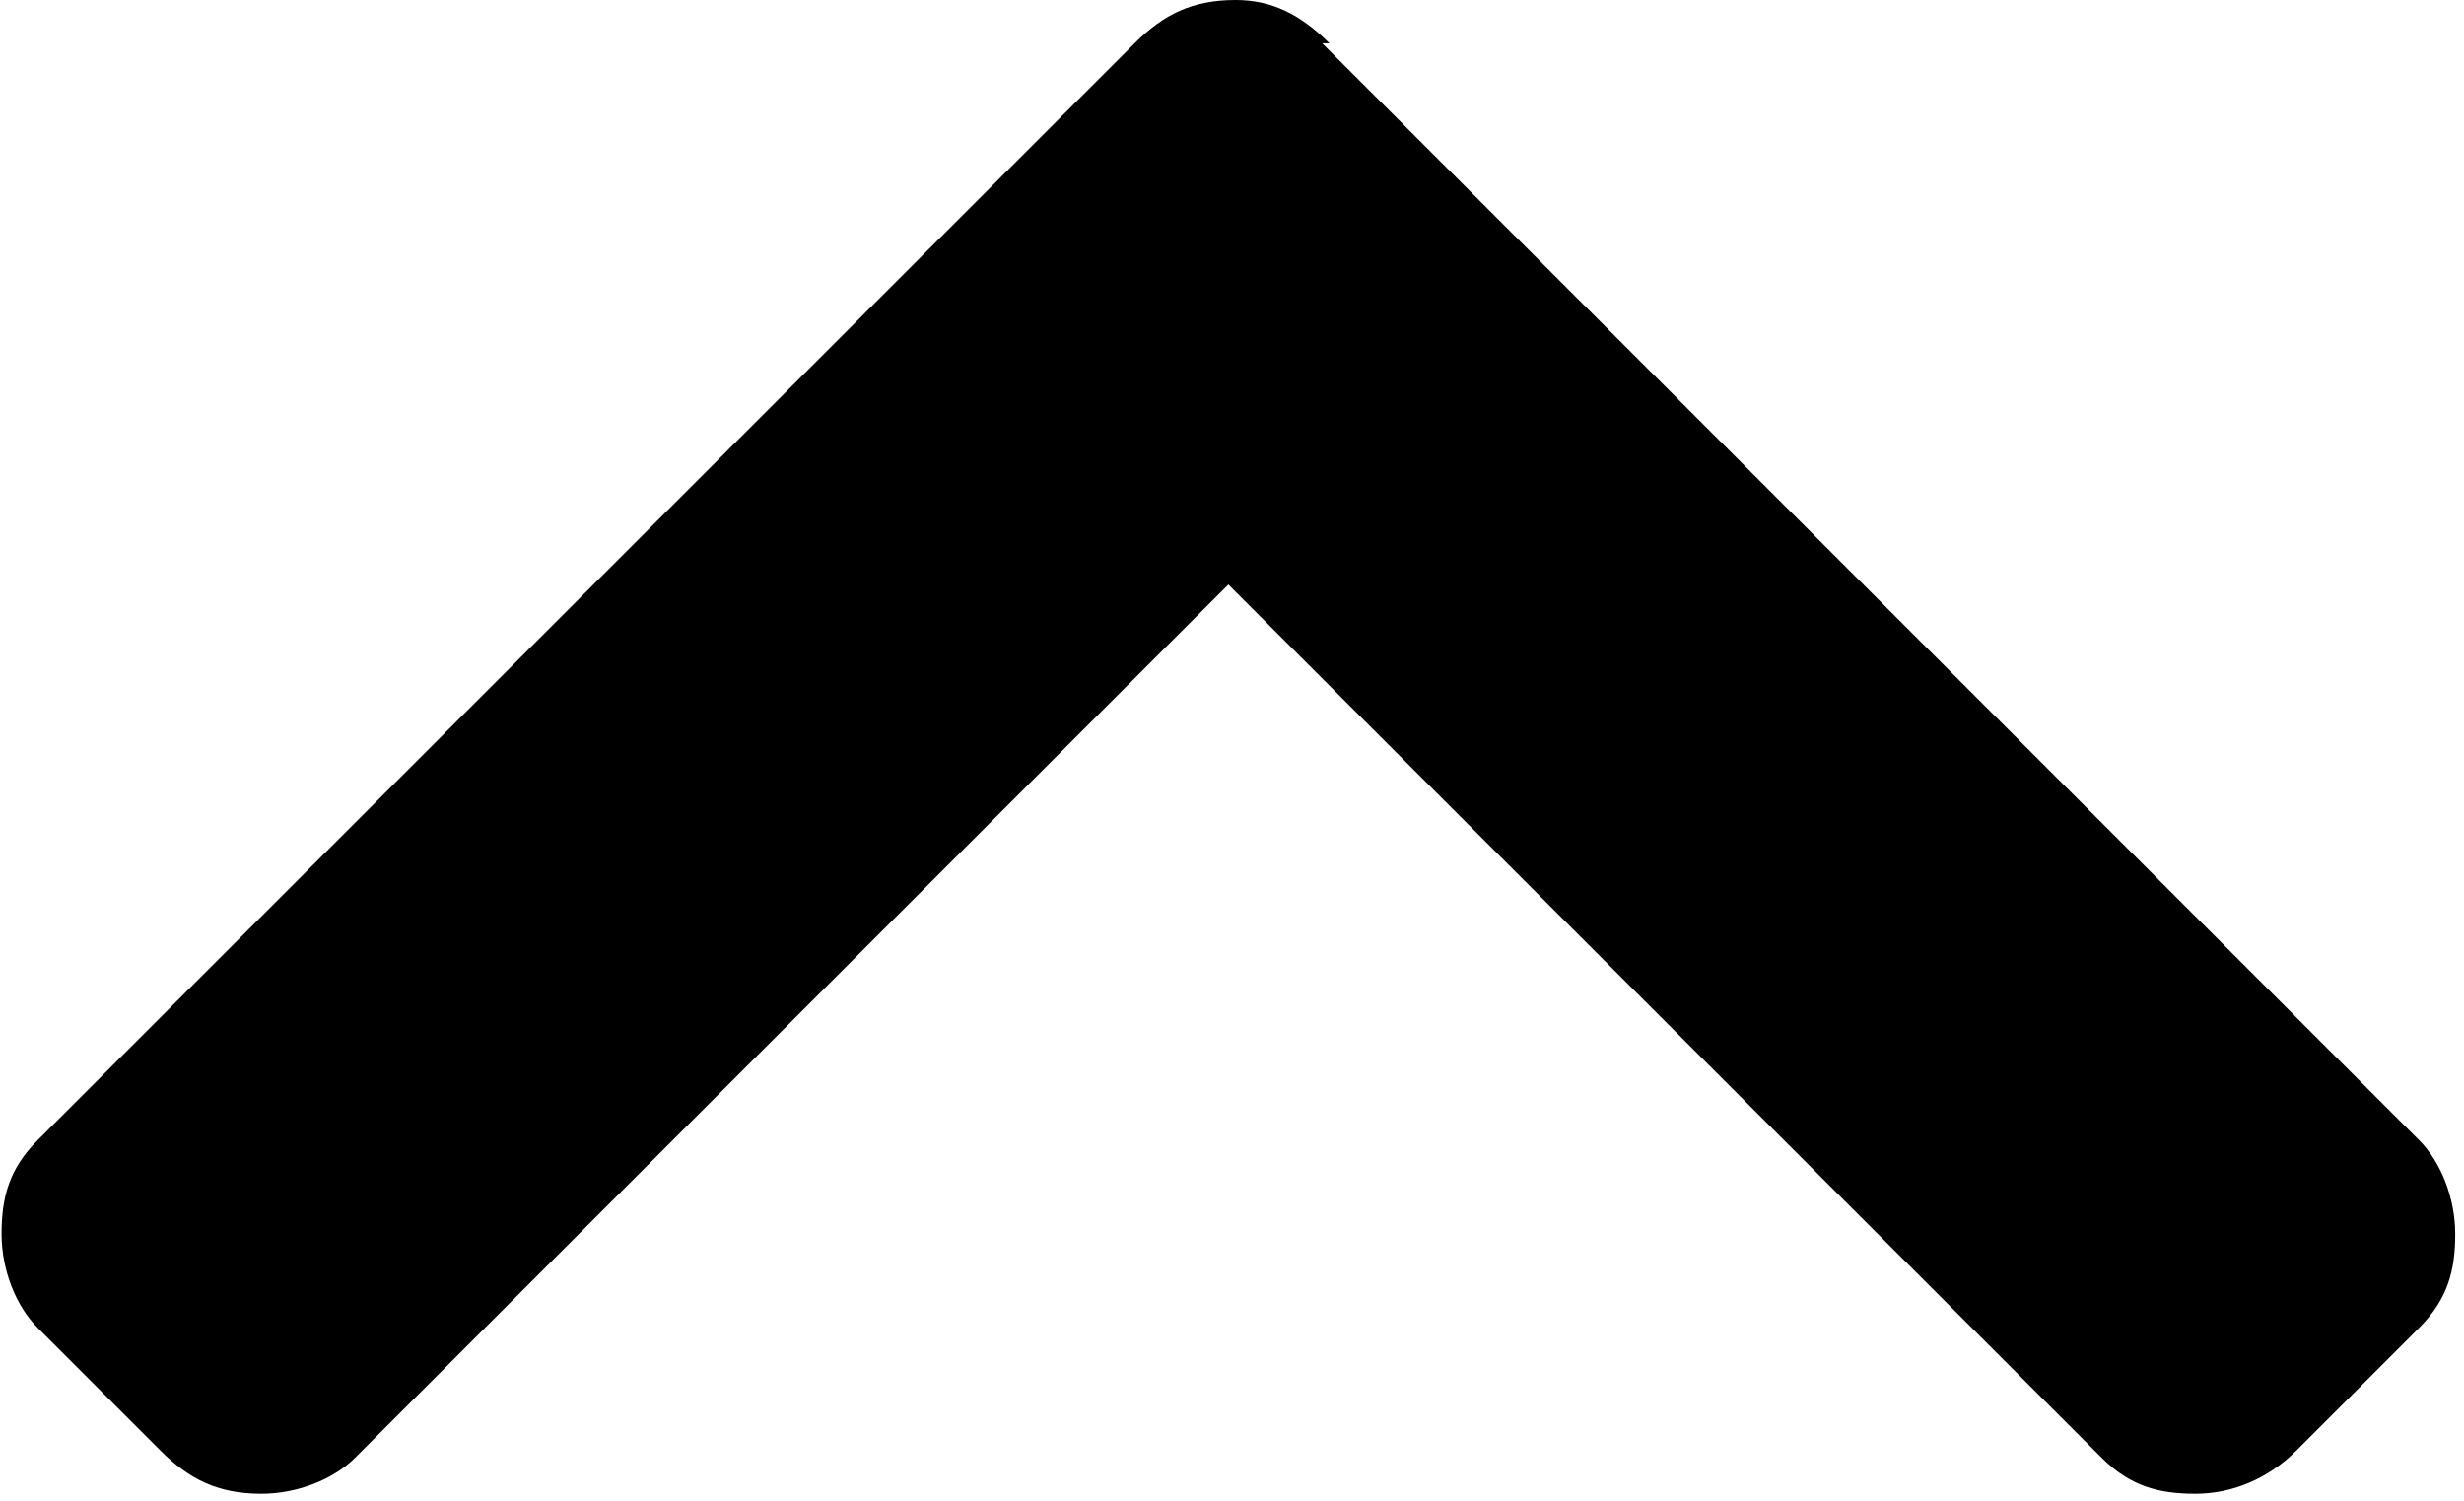 <?xml version="1.0" encoding="UTF-8"?>
<!DOCTYPE svg PUBLIC "-//W3C//DTD SVG 1.1//EN" "http://www.w3.org/Graphics/SVG/1.1/DTD/svg11.dtd">
<svg xmlns="http://www.w3.org/2000/svg" xml:space="preserve" width="0.174in" height="0.106in" version="1.1" style="shape-rendering:geometricPrecision; text-rendering:geometricPrecision; image-rendering:optimizeQuality; fill-rule:evenodd; clip-rule:evenodd"
viewBox="0 0 3.41 2.08" fill="currentColor">
 <g id="Layer_x0020_1">
  <path d="M1.84 0.06c-0.04,-0.04 -0.08,-0.06 -0.13,-0.06 -0.06,0 -0.1,0.02 -0.14,0.06l-1.52 1.52c-0.04,0.04 -0.05,0.08 -0.05,0.13 0,0.05 0.02,0.1 0.05,0.13l0.17 0.17c0.04,0.04 0.08,0.06 0.14,0.06 0.05,0 0.1,-0.02 0.13,-0.05l1.21 -1.21 1.21 1.21c0.04,0.04 0.08,0.05 0.13,0.05 0.05,-0 0.1,-0.02 0.14,-0.06l0.17 -0.17c0.04,-0.04 0.05,-0.08 0.05,-0.13 0,-0.05 -0.02,-0.1 -0.05,-0.13l-1.52 -1.52z"/>
 </g>
</svg>
